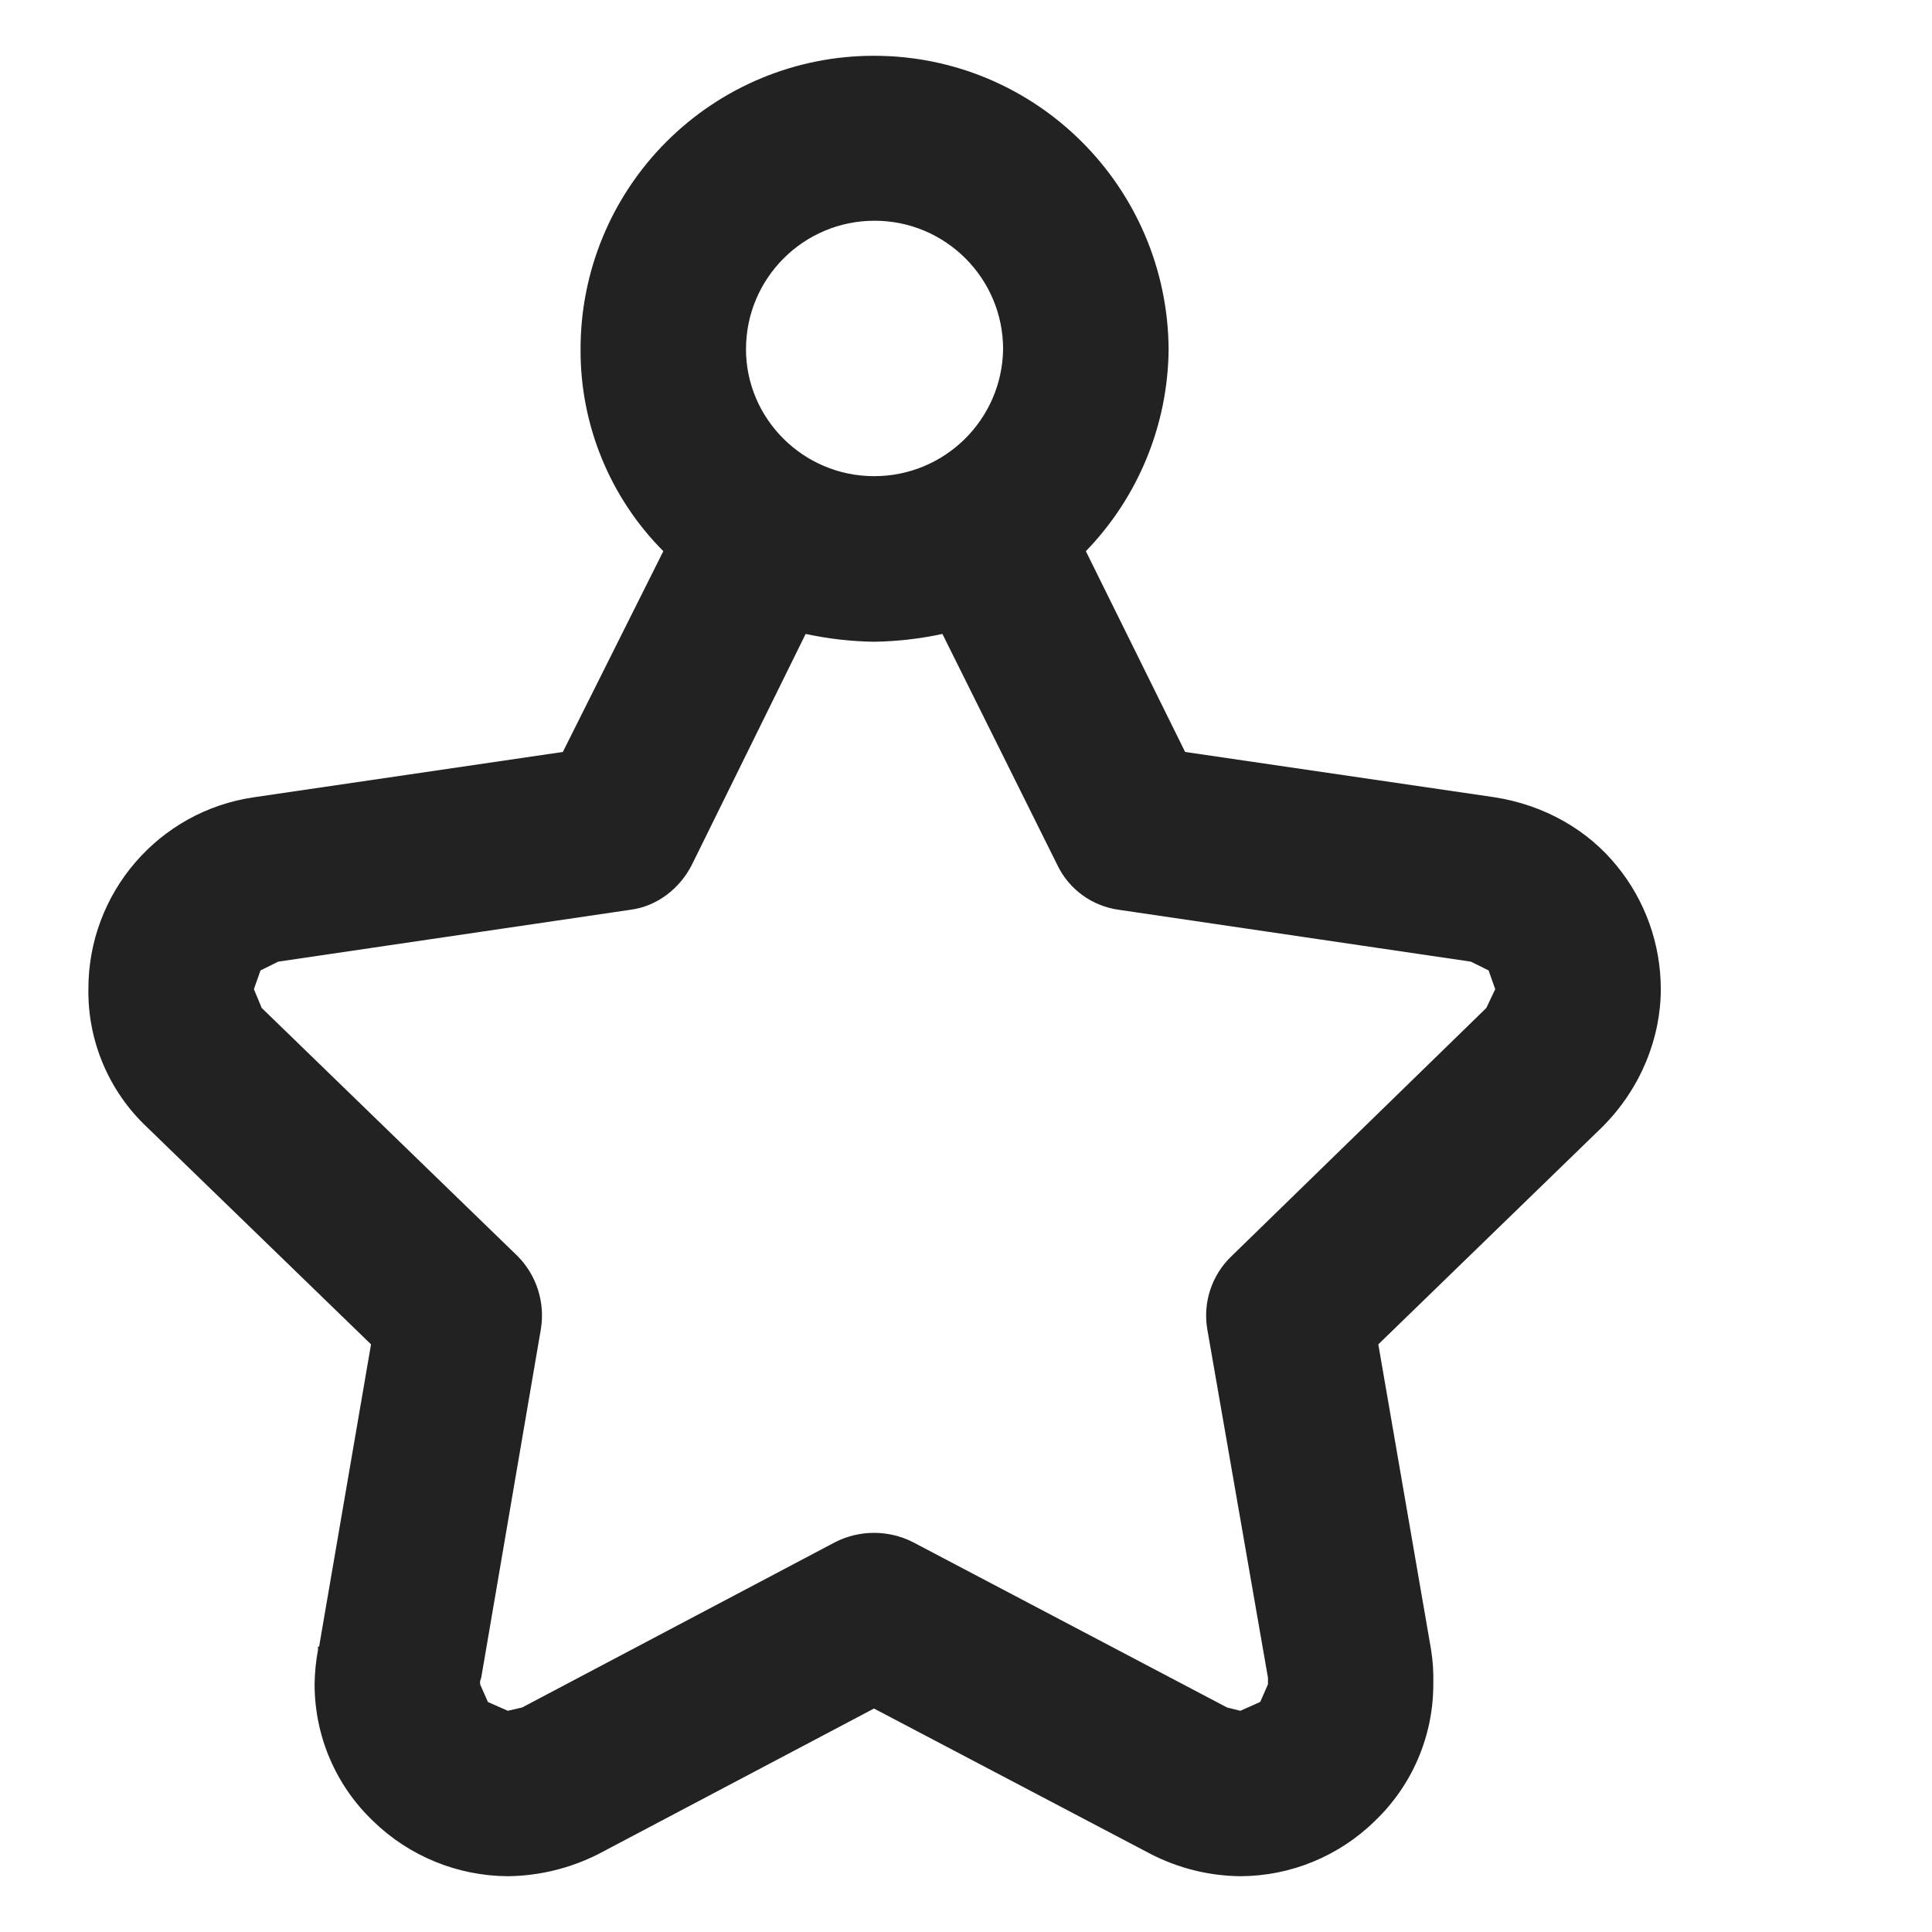 <svg xmlns="http://www.w3.org/2000/svg" xmlns:xlink="http://www.w3.org/1999/xlink" width="24" height="24" viewBox="0 0 24 24">
  <defs>
    <path id="star-xmas-a" d="M10.857,5.915 C11.733,5.917 12.448,5.214 12.461,4.338 C12.461,3.457 11.746,2.742 10.864,2.742 C9.982,2.742 9.267,3.457 9.267,4.338 C9.267,5.202 9.98,5.915 10.857,5.915 Z M11.337,19.155 L15.243,21.211 L15.408,21.252 L15.655,21.142 L15.751,20.923 L15.751,20.841 L14.997,16.51 C14.941,16.177 15.054,15.838 15.298,15.605 L18.464,12.521 L18.574,12.288 L18.492,12.055 L18.272,11.946 L13.901,11.302 C13.566,11.257 13.276,11.046 13.132,10.74 L11.707,7.875 C11.428,7.935 11.143,7.968 10.857,7.972 C10.572,7.968 10.287,7.935 10.008,7.875 L8.596,10.74 C8.445,11.041 8.157,11.261 7.828,11.302 L3.456,11.946 L3.236,12.055 L3.154,12.288 L3.251,12.521 L6.431,15.605 C6.666,15.843 6.773,16.179 6.719,16.51 L5.978,20.841 L5.964,20.882 L5.964,20.923 L6.061,21.143 L6.308,21.252 L6.486,21.211 L10.379,19.155 C10.68,19.004 11.035,19.004 11.337,19.155 L11.337,19.155 Z M1.825,14.001 C1.354,13.557 1.09,12.936 1.098,12.289 C1.095,11.093 1.971,10.076 3.154,9.904 L6.992,9.341 L8.24,6.847 C7.577,6.181 7.207,5.278 7.212,4.338 C7.211,3.371 7.595,2.444 8.279,1.76 C8.963,1.076 9.89,0.692 10.857,0.693 C12.872,0.693 14.503,2.324 14.517,4.338 C14.509,5.276 14.141,6.174 13.489,6.847 L14.722,9.341 L18.56,9.903 C19.191,10 19.725,10.314 20.082,10.753 C20.437,11.185 20.631,11.728 20.631,12.288 C20.631,12.891 20.384,13.521 19.904,14 L17.122,16.7 L17.778,20.497 C17.8,20.637 17.809,20.779 17.805,20.921 C17.806,21.564 17.543,22.178 17.079,22.621 C16.632,23.059 16.033,23.305 15.408,23.307 C15.021,23.303 14.642,23.209 14.298,23.033 L10.857,21.224 L7.431,23.033 C7.082,23.209 6.698,23.303 6.307,23.307 C5.682,23.303 5.083,23.058 4.635,22.622 C4.17,22.179 3.908,21.565 3.908,20.922 C3.91,20.78 3.924,20.637 3.95,20.497 L3.95,20.455 L3.964,20.455 L4.609,16.7 L1.825,14.001 Z"/>
  </defs>
  <use fill="#222" fill-rule="evenodd" xlink:href="#star-xmas-a"/>
</svg>
